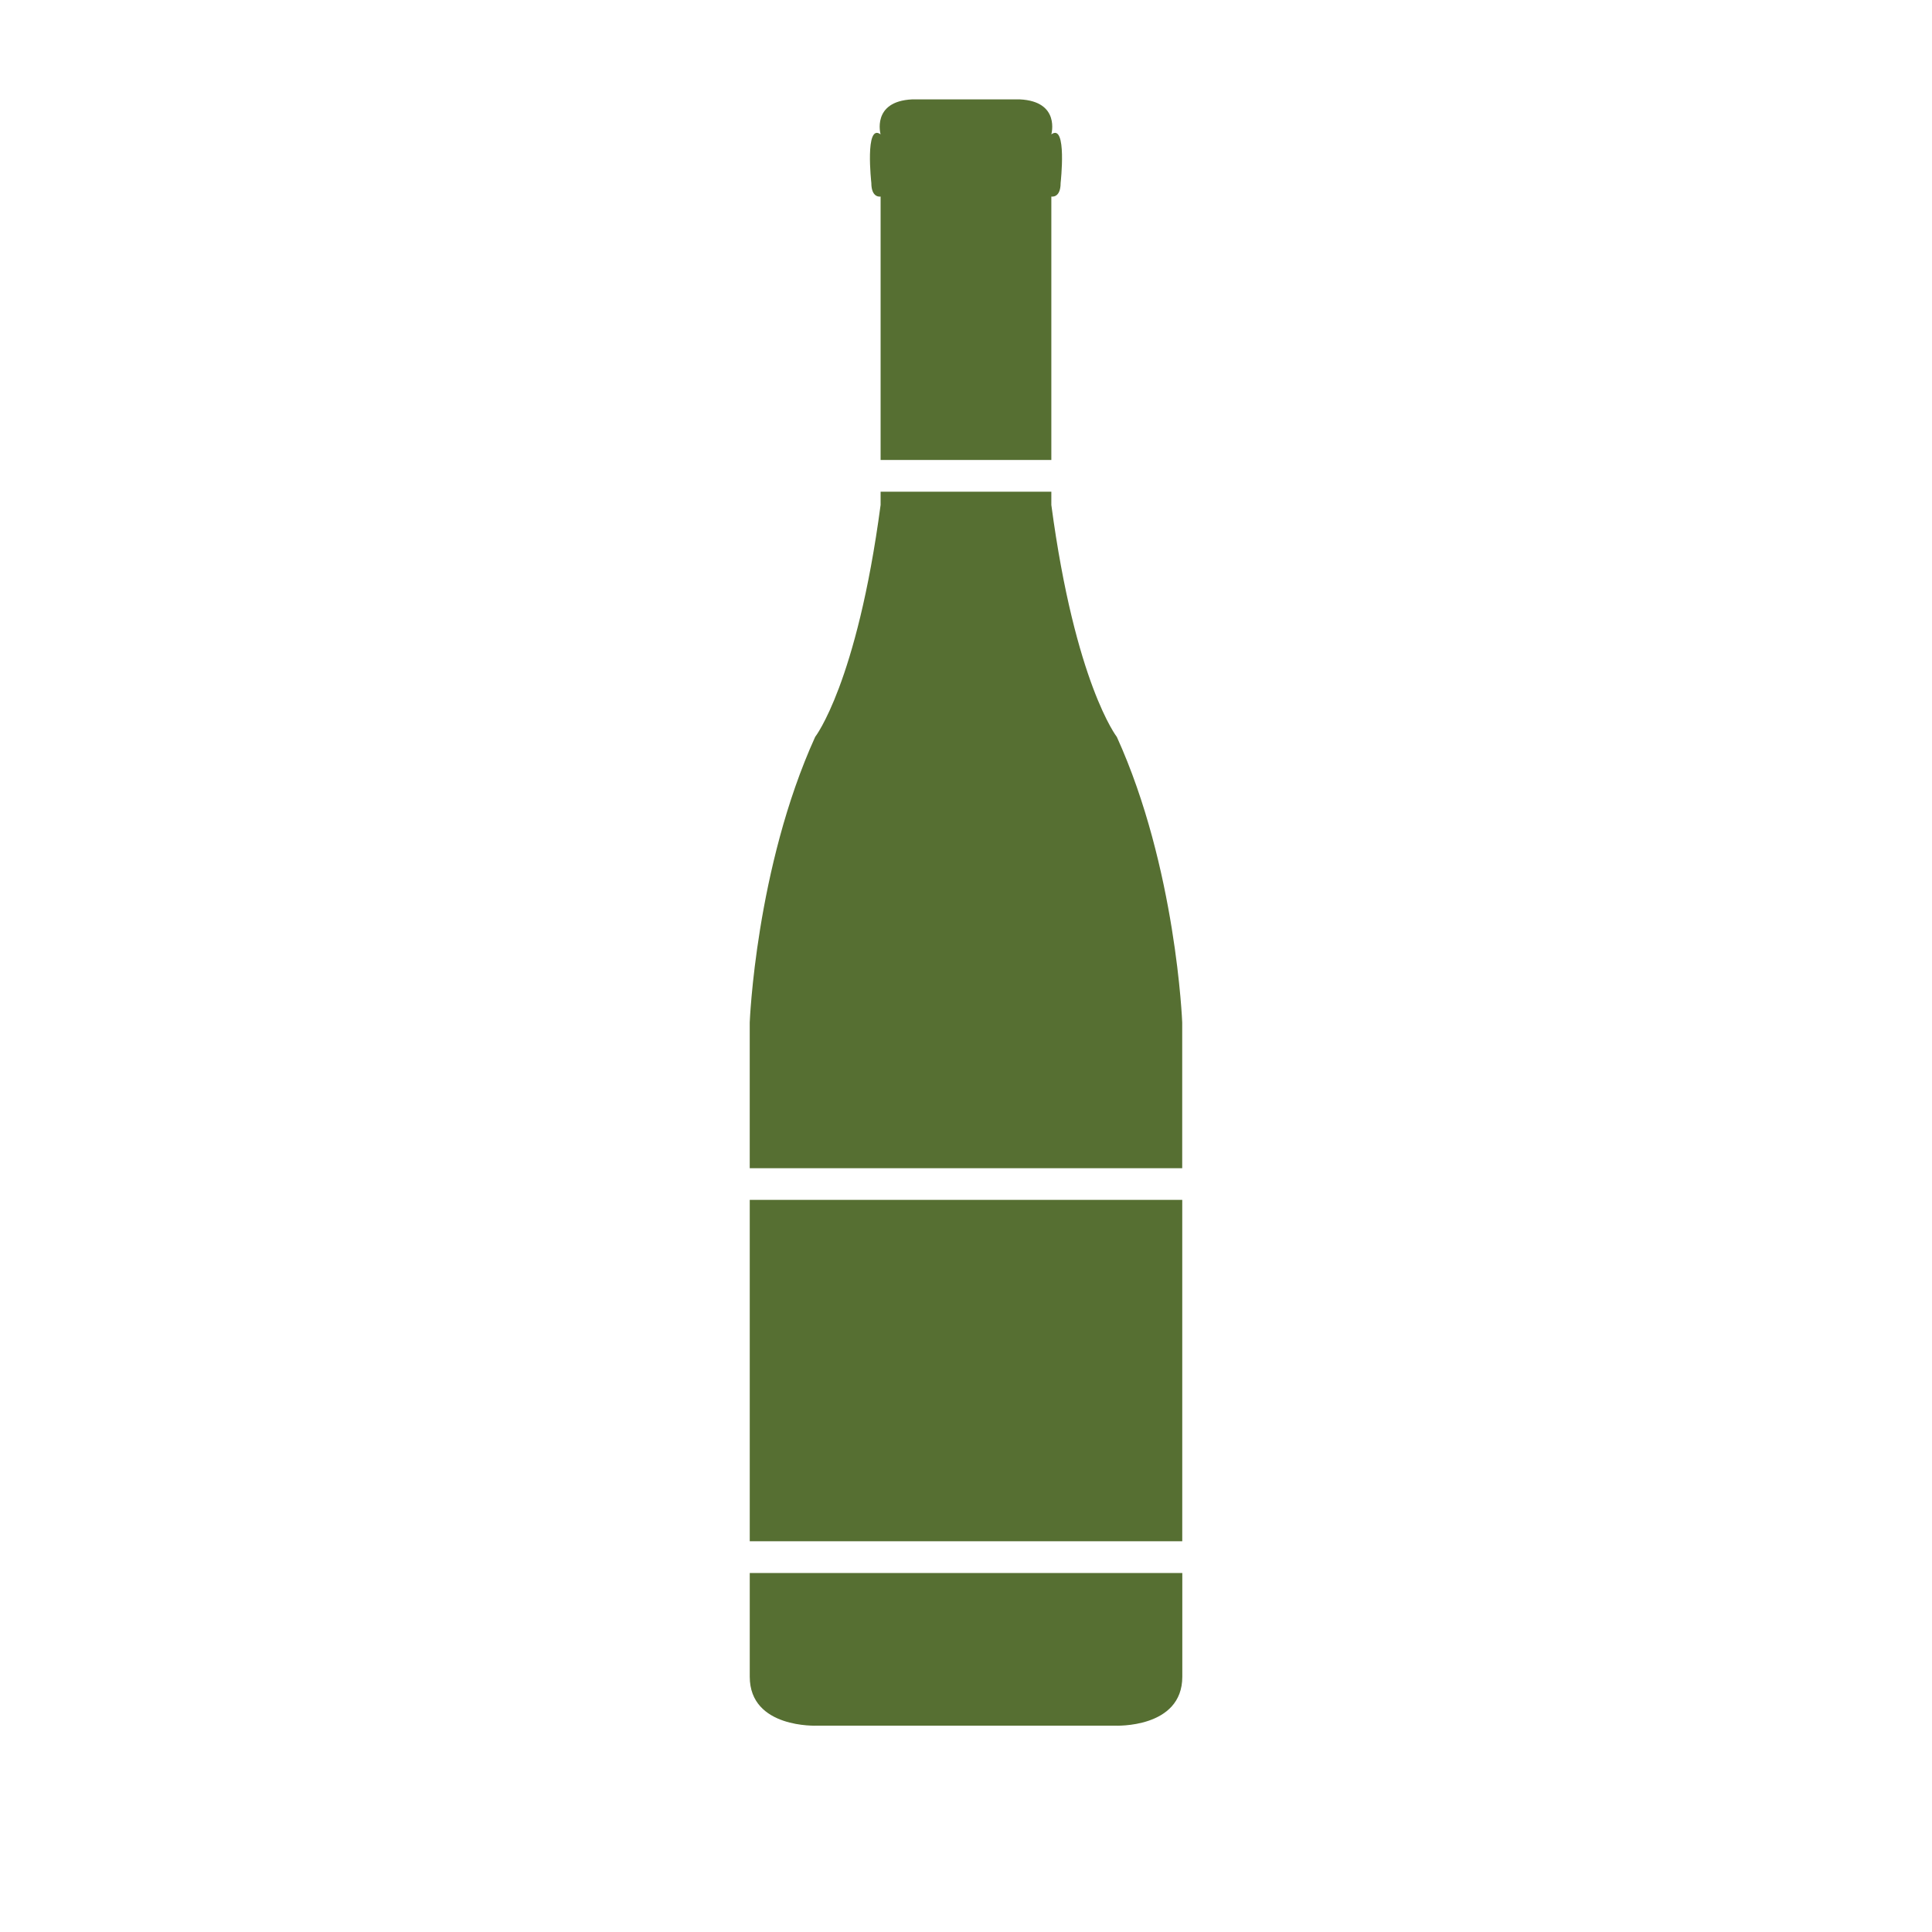 <svg xmlns="http://www.w3.org/2000/svg" xmlns:xlink="http://www.w3.org/1999/xlink" version="1.1" id="Layer_1" x="0px" y="0px" width="100px" height="100px" viewBox="0 0 100 100" enable-background="new 0 0 100 100" xml:space="preserve">
<g>
	<path fill="#566F32" d="M45.58,10.173v13.635h8.837V10.173c0,0,0.481,0.101,0.481-0.704c0,0,0.347-3.117-0.481-2.515c0,0,0.481-1.708-1.631-1.81   h-2.758h-0.057h-2.759c-2.112,0.102-1.633,1.81-1.633,1.81C44.753,6.351,45.1,9.469,45.1,9.469   C45.101,10.273,45.58,10.173,45.58,10.173z"/>
	<path fill="#566F32" d="M57.807,38.143c0,0-2.156-2.77-3.39-12.006V25.45H45.58v0.686c-1.229,9.237-3.387,12.006-3.387,12.006   c-3.077,6.774-3.387,14.779-3.387,14.779v7.545h22.385v-7.545C61.191,52.921,60.885,44.917,57.807,38.143z"/>
	<path fill="#566F32" d="M38.807,86.786c0,2.694,3.478,2.534,3.478,2.534h7.688h0.057h7.688c0,0,3.478,0.16,3.478-2.534v-5.368H38.807V86.786z"/>
	<rect fill="#566F32" x="38.807" y="62.105" width="22.386" height="17.67"/>
</g>
</svg>